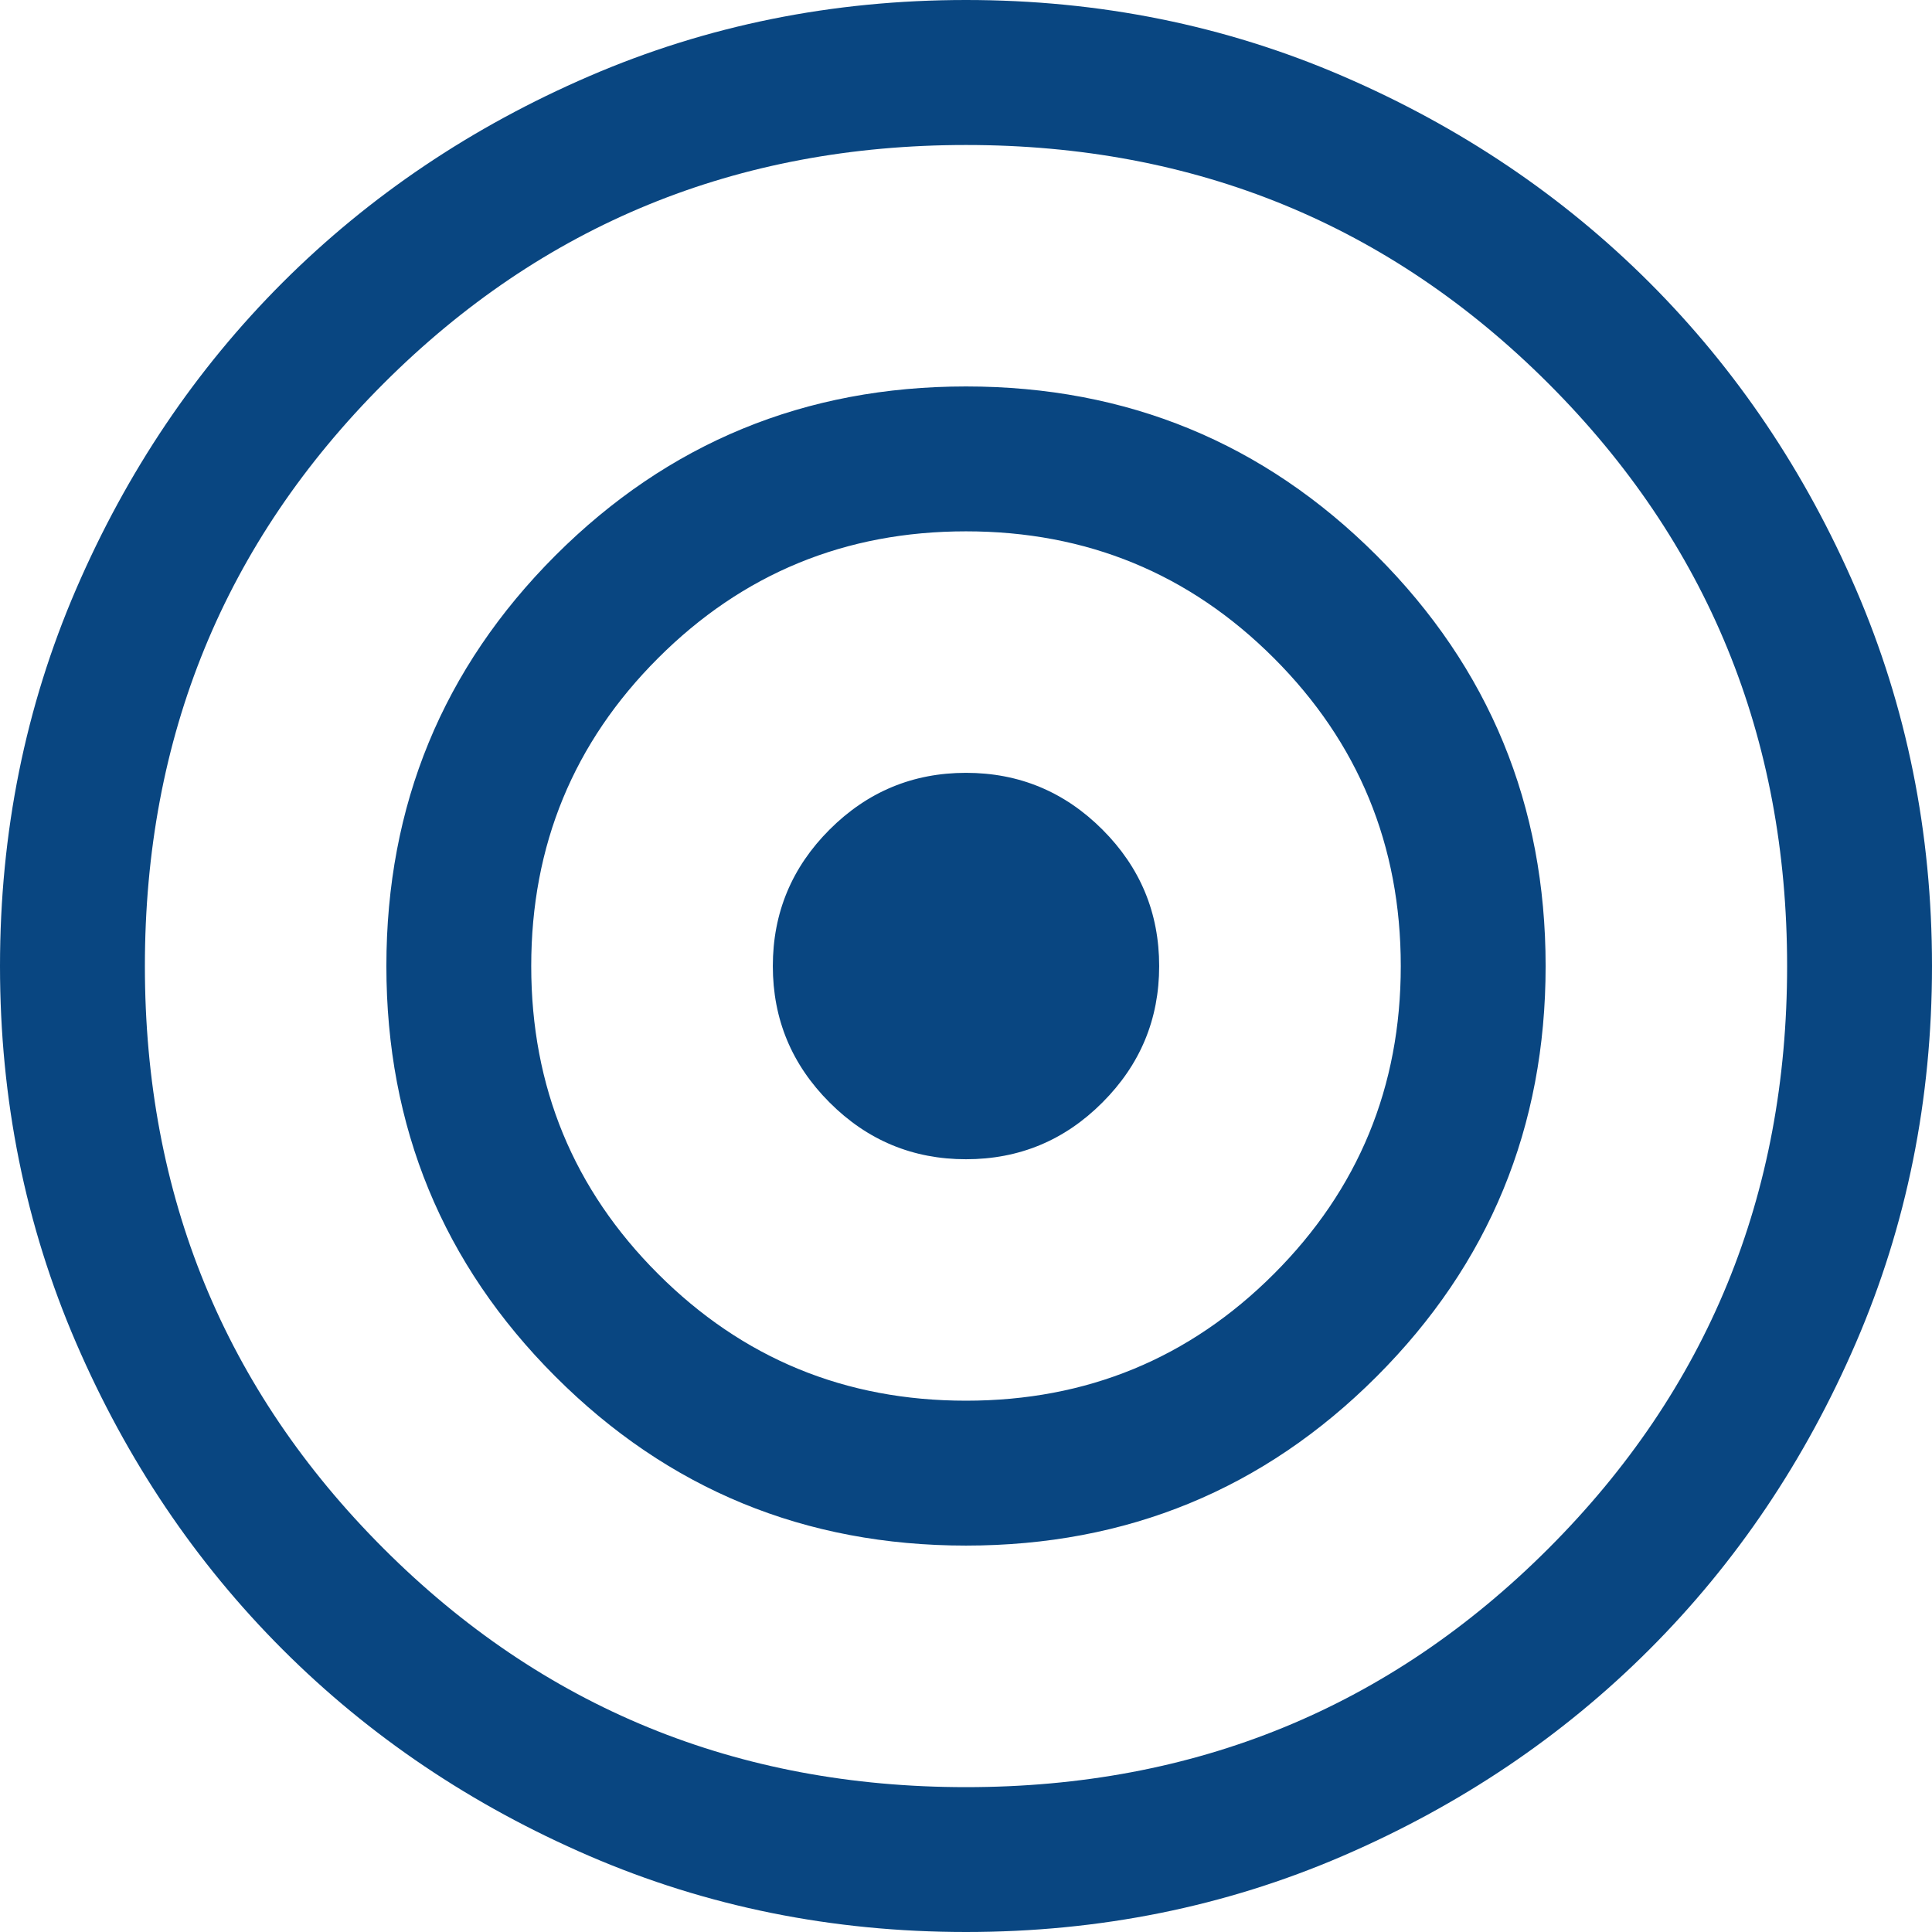 <?xml version="1.0" encoding="UTF-8"?>
<svg id="Capa_1" data-name="Capa 1" xmlns="http://www.w3.org/2000/svg" viewBox="0 0 538.58 538.58">
  <defs>
    <style>
      .cls-1 {
        fill: #094681;
      }
    </style>
  </defs>
  <path class="cls-1" d="M269.29,323.16c-14.82,0-27.5-5.27-38.03-15.82-10.56-10.56-15.82-23.23-15.82-38.03s5.27-27.5,15.82-38.05c10.53-10.53,23.21-15.82,38.03-15.82s27.5,5.29,38.03,15.82c10.56,10.56,15.82,23.23,15.82,38.05s-5.27,27.47-15.82,38.03c-10.53,10.56-23.21,15.82-38.03,15.82M269.29,390.47c33.66,0,62.27-11.78,85.83-35.34,23.56-23.56,35.37-52.17,35.37-85.82s-11.81-62.29-35.37-85.85c-23.56-23.56-52.17-35.34-85.83-35.34s-62.27,11.78-85.83,35.34c-23.59,23.56-35.37,52.2-35.37,85.85s11.78,62.26,35.37,85.82c23.56,23.56,52.17,35.34,85.83,35.34M269.29,430.86c-44.9,0-83.03-15.69-114.46-47.12-31.41-31.4-47.12-69.57-47.12-114.43s15.72-83.03,47.12-114.46c31.43-31.4,69.57-47.12,114.46-47.12s83.03,15.71,114.46,47.12c31.41,31.43,47.12,69.57,47.12,114.46s-15.72,83.03-47.12,114.43c-31.43,31.43-69.57,47.12-114.46,47.12M269.29,498.2c63.9,0,118.02-22.18,162.37-66.53,44.35-44.35,66.53-98.47,66.53-162.36s-22.18-118.04-66.53-162.39c-44.35-44.32-98.48-66.5-162.37-66.5s-118.02,22.17-162.37,66.5c-44.35,44.35-66.53,98.47-66.53,162.39s22.18,118.01,66.53,162.36c44.35,44.35,98.48,66.53,162.37,66.53M269.29,538.58c-37.24,0-72.26-7.06-105.02-21.2-32.76-14.14-61.26-33.33-85.5-57.57-24.24-24.24-43.43-52.74-57.57-85.5C7.06,341.56,0,306.54,0,269.31s7.06-72.25,21.2-105.04c14.14-32.76,33.33-61.26,57.57-85.5,24.24-24.21,52.74-43.4,85.5-57.54C197.04,7.08,232.05,0,269.29,0s72.26,7.08,105.02,21.22c32.76,14.14,61.26,33.33,85.5,57.54,24.24,24.24,43.43,52.74,57.57,85.5,14.14,32.79,21.2,67.77,21.2,105.04s-7.06,72.25-21.2,105.01c-14.14,32.76-33.33,61.26-57.57,85.5s-52.74,43.43-85.5,57.57-67.78,21.2-105.02,21.2"/>
</svg>